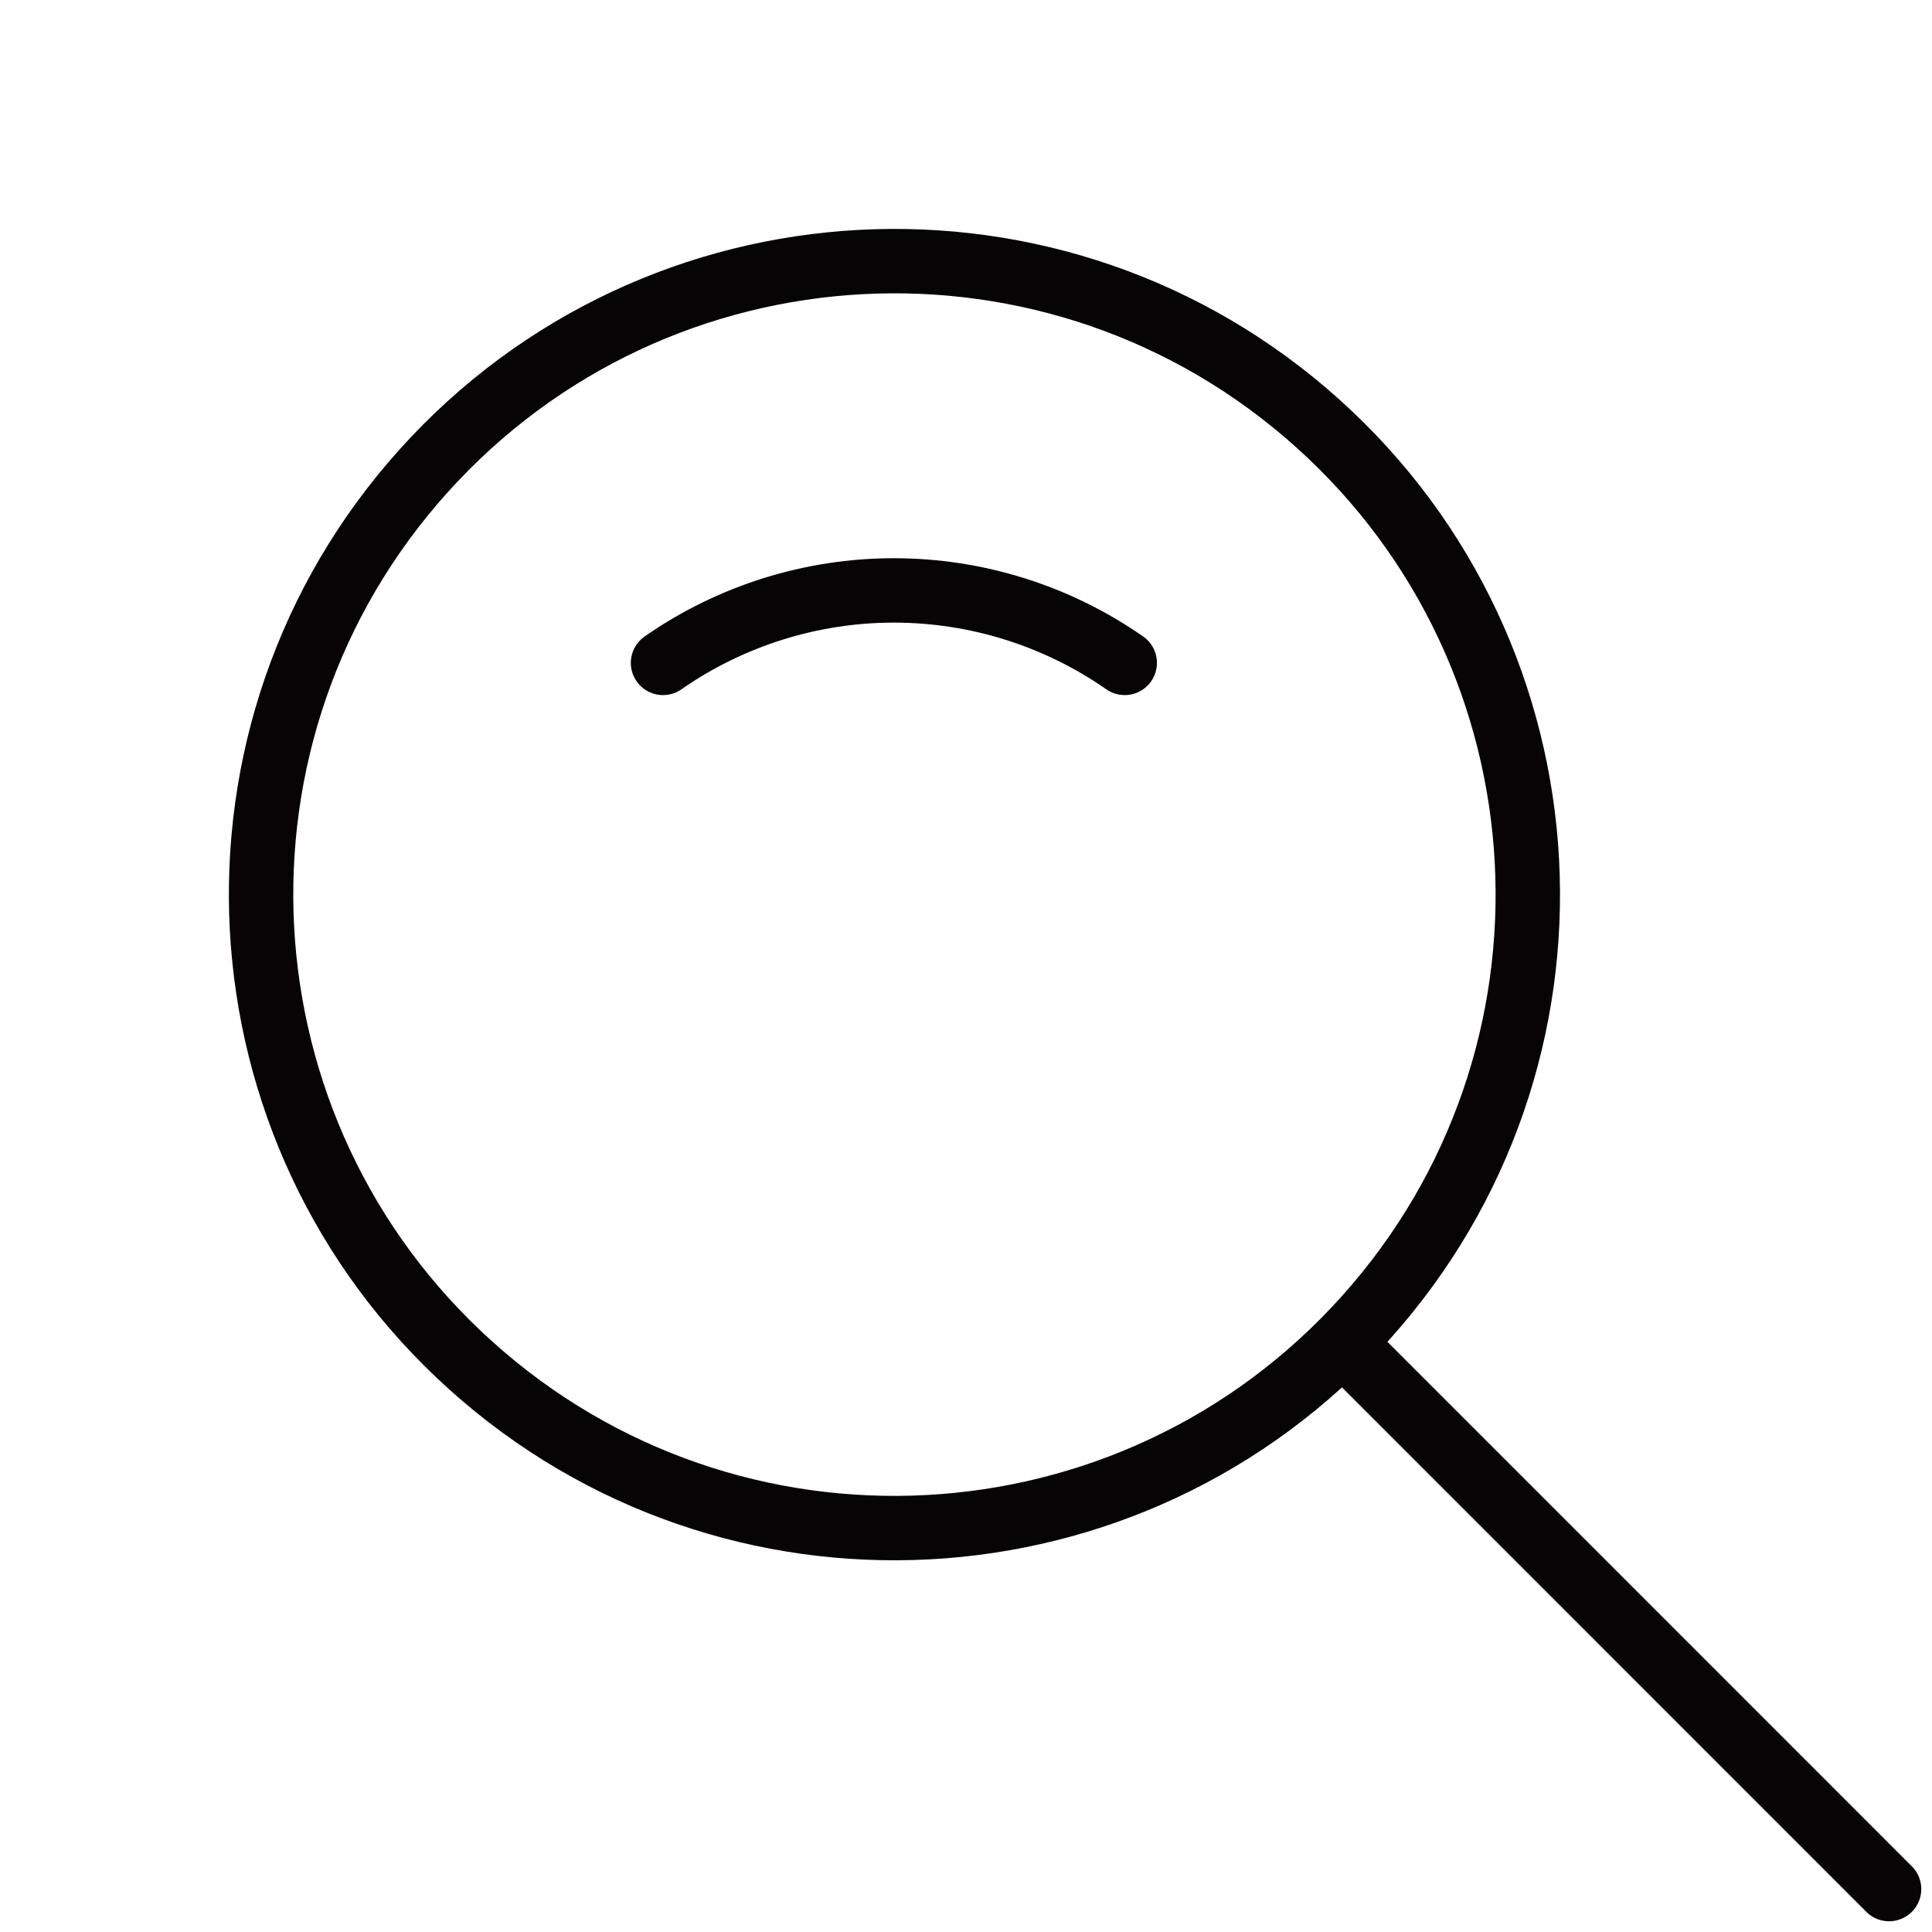 <svg width="45" height="45" viewBox="0 0 45 45" fill="none" xmlns="http://www.w3.org/2000/svg">
<path d="M44 44L31.678 31.676" stroke="#060404" stroke-width="1.5" stroke-linecap="round" stroke-linejoin="round"/>
<path d="M10.97 31.809C4.911 26.361 4.416 17.031 9.863 10.972C15.311 4.912 24.638 4.417 30.697 9.865C36.755 15.314 37.251 24.643 31.803 30.702C26.356 36.762 17.028 37.258 10.97 31.809Z" stroke="#060404" stroke-width="1.5" stroke-linecap="round" stroke-linejoin="round"/>
<path d="M26.197 15.44C24.619 14.341 22.743 13.752 20.82 13.752C18.898 13.752 17.021 14.341 15.443 15.44" stroke="#060404" stroke-width="1.5" stroke-linecap="round" stroke-linejoin="round"/>
</svg>
